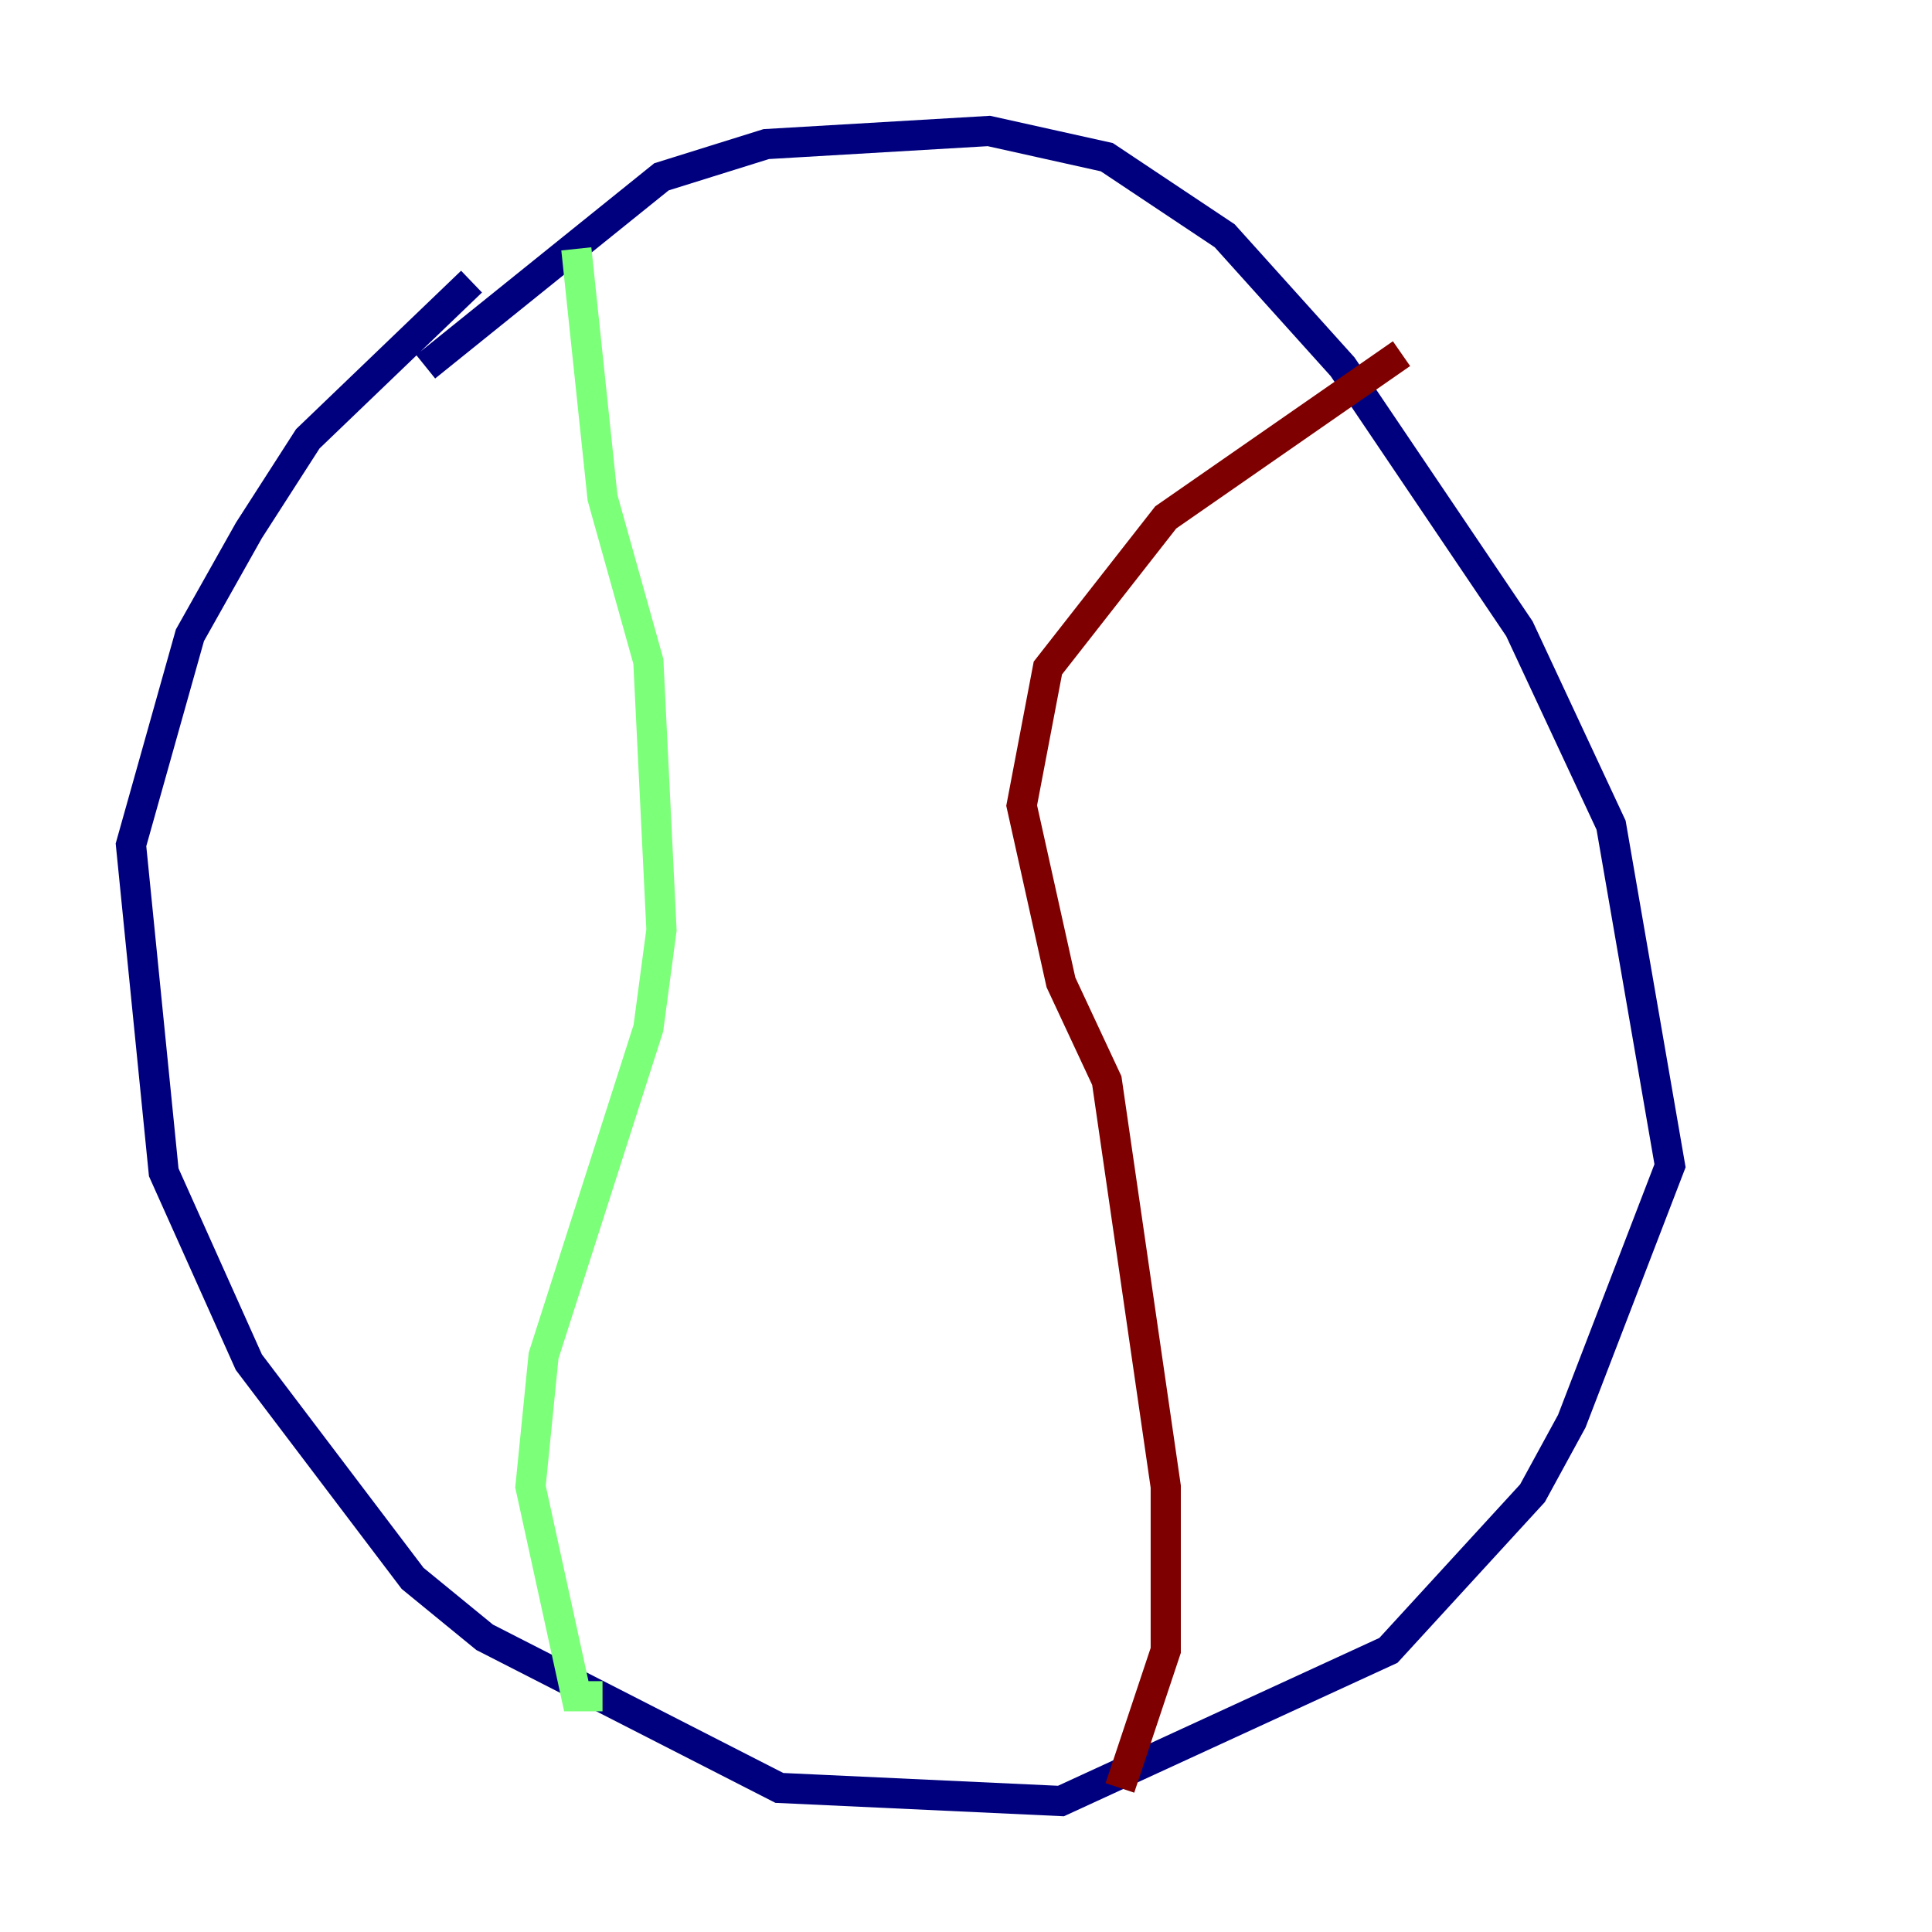 <?xml version="1.0" encoding="utf-8" ?>
<svg baseProfile="tiny" height="128" version="1.2" viewBox="0,0,128,128" width="128" xmlns="http://www.w3.org/2000/svg" xmlns:ev="http://www.w3.org/2001/xml-events" xmlns:xlink="http://www.w3.org/1999/xlink"><defs /><polyline fill="none" points="31.241,18.658 20.393,29.071 16.488,35.146 12.583,42.088 8.678,55.973 10.848,77.668 16.488,90.251 27.336,104.57 32.108,108.475 51.634,118.454 70.291,119.322 91.986,109.342 101.532,98.929 104.136,94.156 110.644,77.234 106.739,54.671 100.664,41.654 88.949,24.298 81.139,15.62 73.329,10.414 65.519,8.678 50.766,9.546 43.824,11.715 28.203,24.298" stroke="#00007f" stroke-width="2" /><polyline fill="none" points="38.183,16.488 39.919,32.976 42.956,43.824 43.824,61.614 42.956,68.122 36.014,89.817 35.146,98.495 38.183,112.38 39.919,112.38" stroke="#7cff79" stroke-width="2" /><polyline fill="none" points="92.854,23.43 77.234,34.278 69.424,44.258 67.688,53.37 70.291,65.085 73.329,71.593 77.234,98.495 77.234,109.342 74.197,118.454" stroke="#7f0000" stroke-width="2" /></svg>